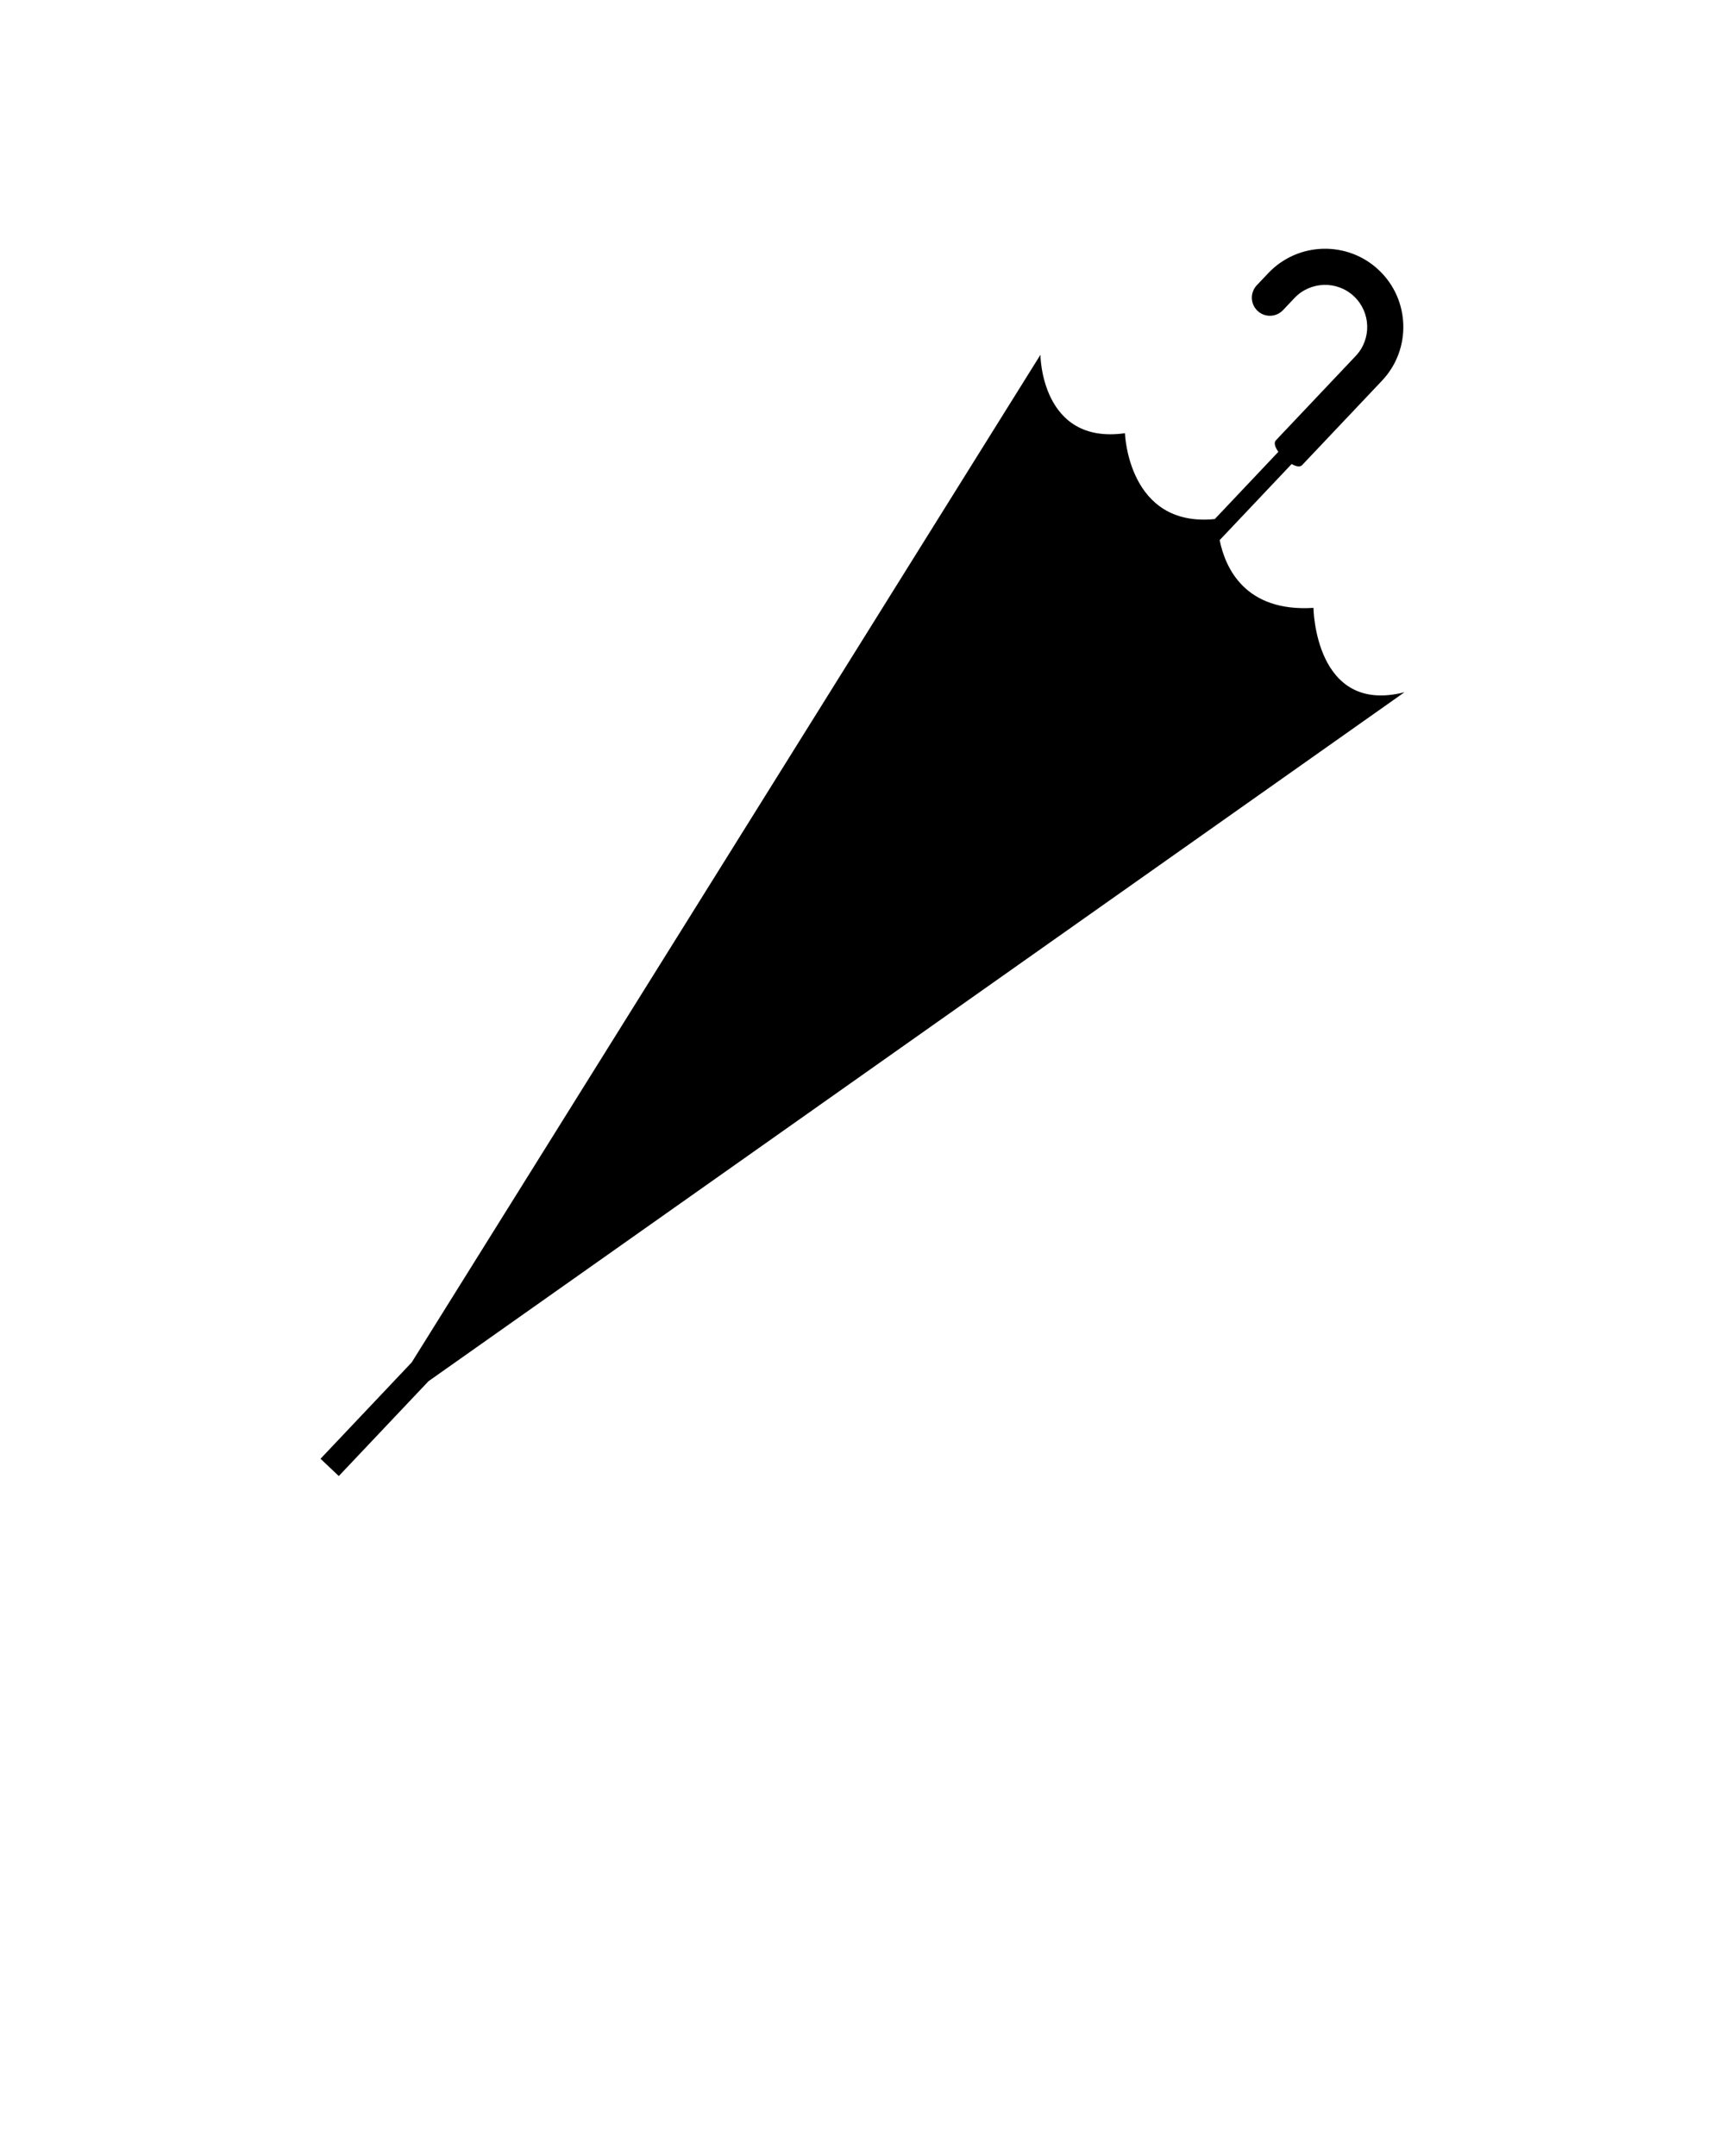 <svg xmlns="http://www.w3.org/2000/svg" xmlns:xlink="http://www.w3.org/1999/xlink" version="1.1" x="0px" y="0px" viewBox="0 0 90 112.5" enable-background="new 0 0 90 90" xml:space="preserve"><path d="M73.277,36.121c-4.684,1.196-4.748-4.402-4.748-4.402c-3.578,0.225-4.602-2.091-4.895-3.535l3.756-3.971  c0.227,0.129,0.438,0.174,0.547,0.056l4.164-4.401c1.549-1.635,1.477-4.226-0.16-5.773c-1.637-1.548-4.227-1.476-5.773,0.161  l-0.598,0.63c-0.355,0.379-0.34,0.975,0.039,1.333c0.377,0.358,0.975,0.341,1.332-0.037l0.596-0.63  c0.834-0.881,2.229-0.92,3.109-0.086c0.881,0.833,0.92,2.228,0.086,3.109l-4.164,4.401c-0.121,0.127-0.041,0.363,0.129,0.601  l-3.316,3.507c-4.531,0.453-4.688-4.479-4.688-4.479c-4.387,0.619-4.41-4.091-4.41-4.091L21.481,71.088l-4.758,5.03l0.953,0.902  l4.68-4.948L73.277,36.121z"/></svg>
